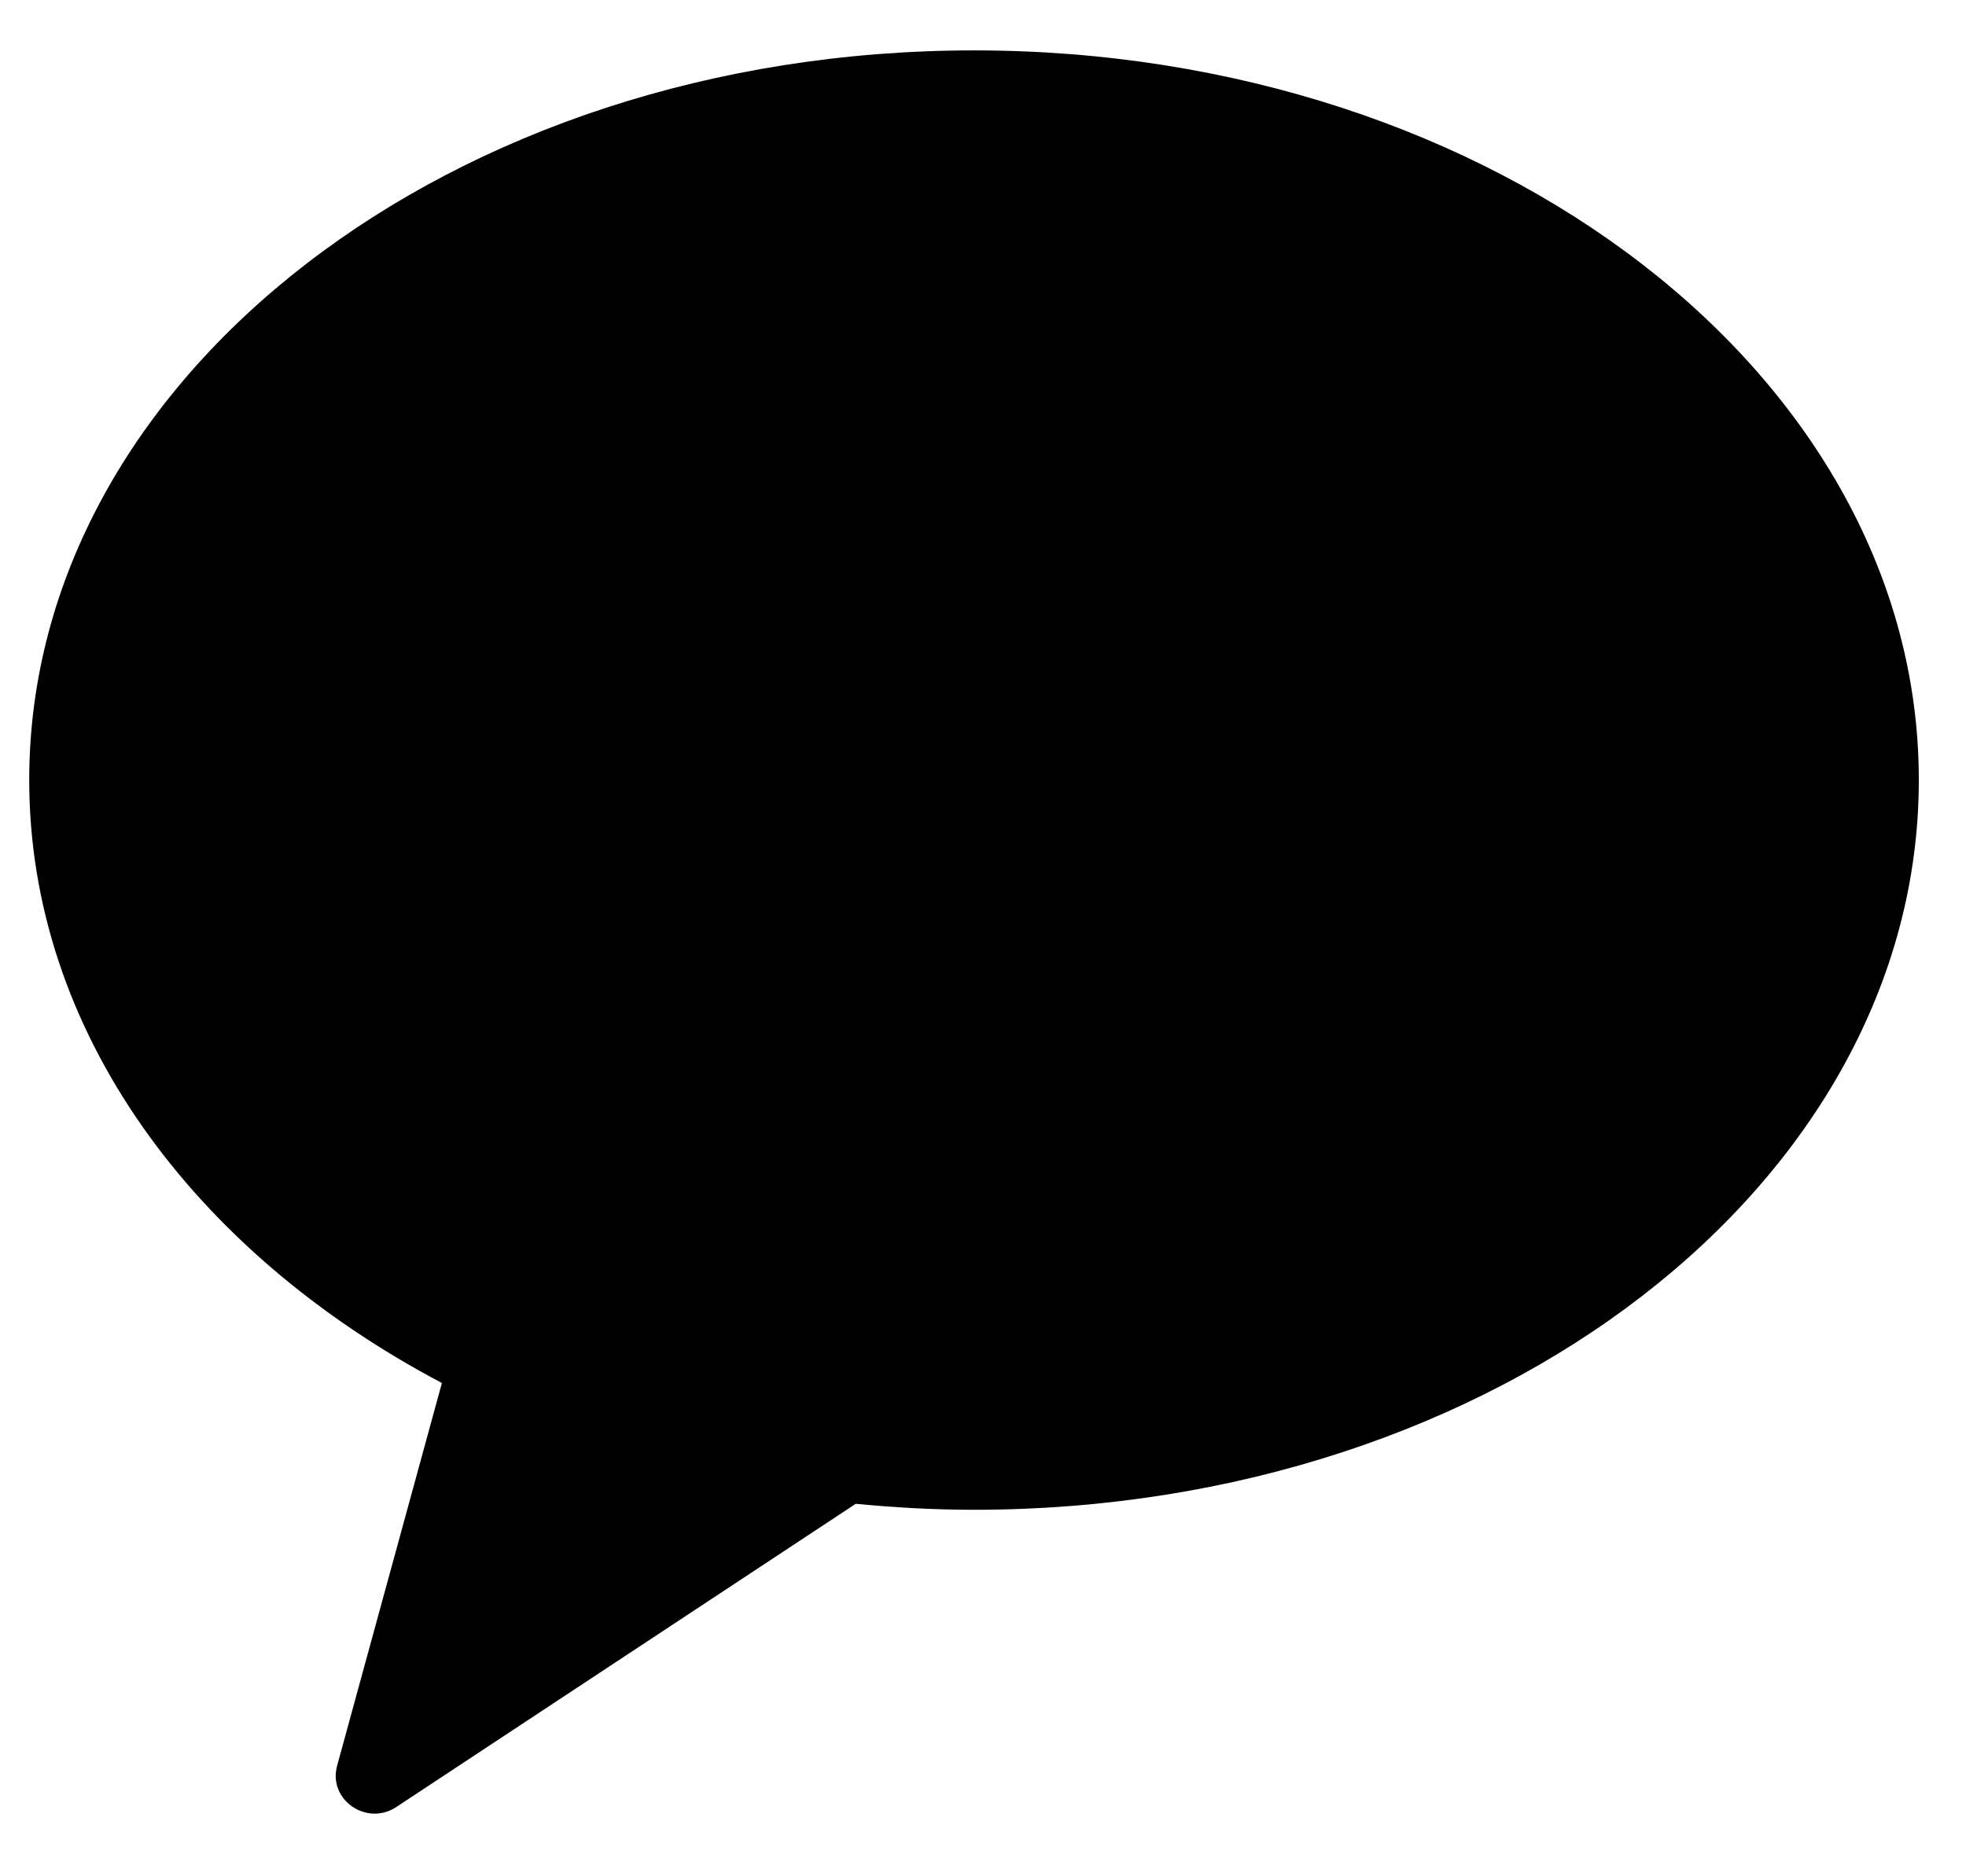 <svg width="22" height="21" viewBox="0 0 22 21" fill="none" xmlns="http://www.w3.org/2000/svg">
<path fill-rule="evenodd" clip-rule="evenodd" d="M10.899 0.564C5.06 0.564 0.327 4.22 0.327 8.73C0.327 11.535 2.158 14.008 4.945 15.479L3.772 19.764C3.669 20.142 4.102 20.444 4.434 20.225L9.576 16.831C10.01 16.873 10.451 16.898 10.899 16.898C16.738 16.898 21.472 13.241 21.472 8.73C21.472 4.22 16.738 0.564 10.899 0.564" fill="black"/>
</svg>
